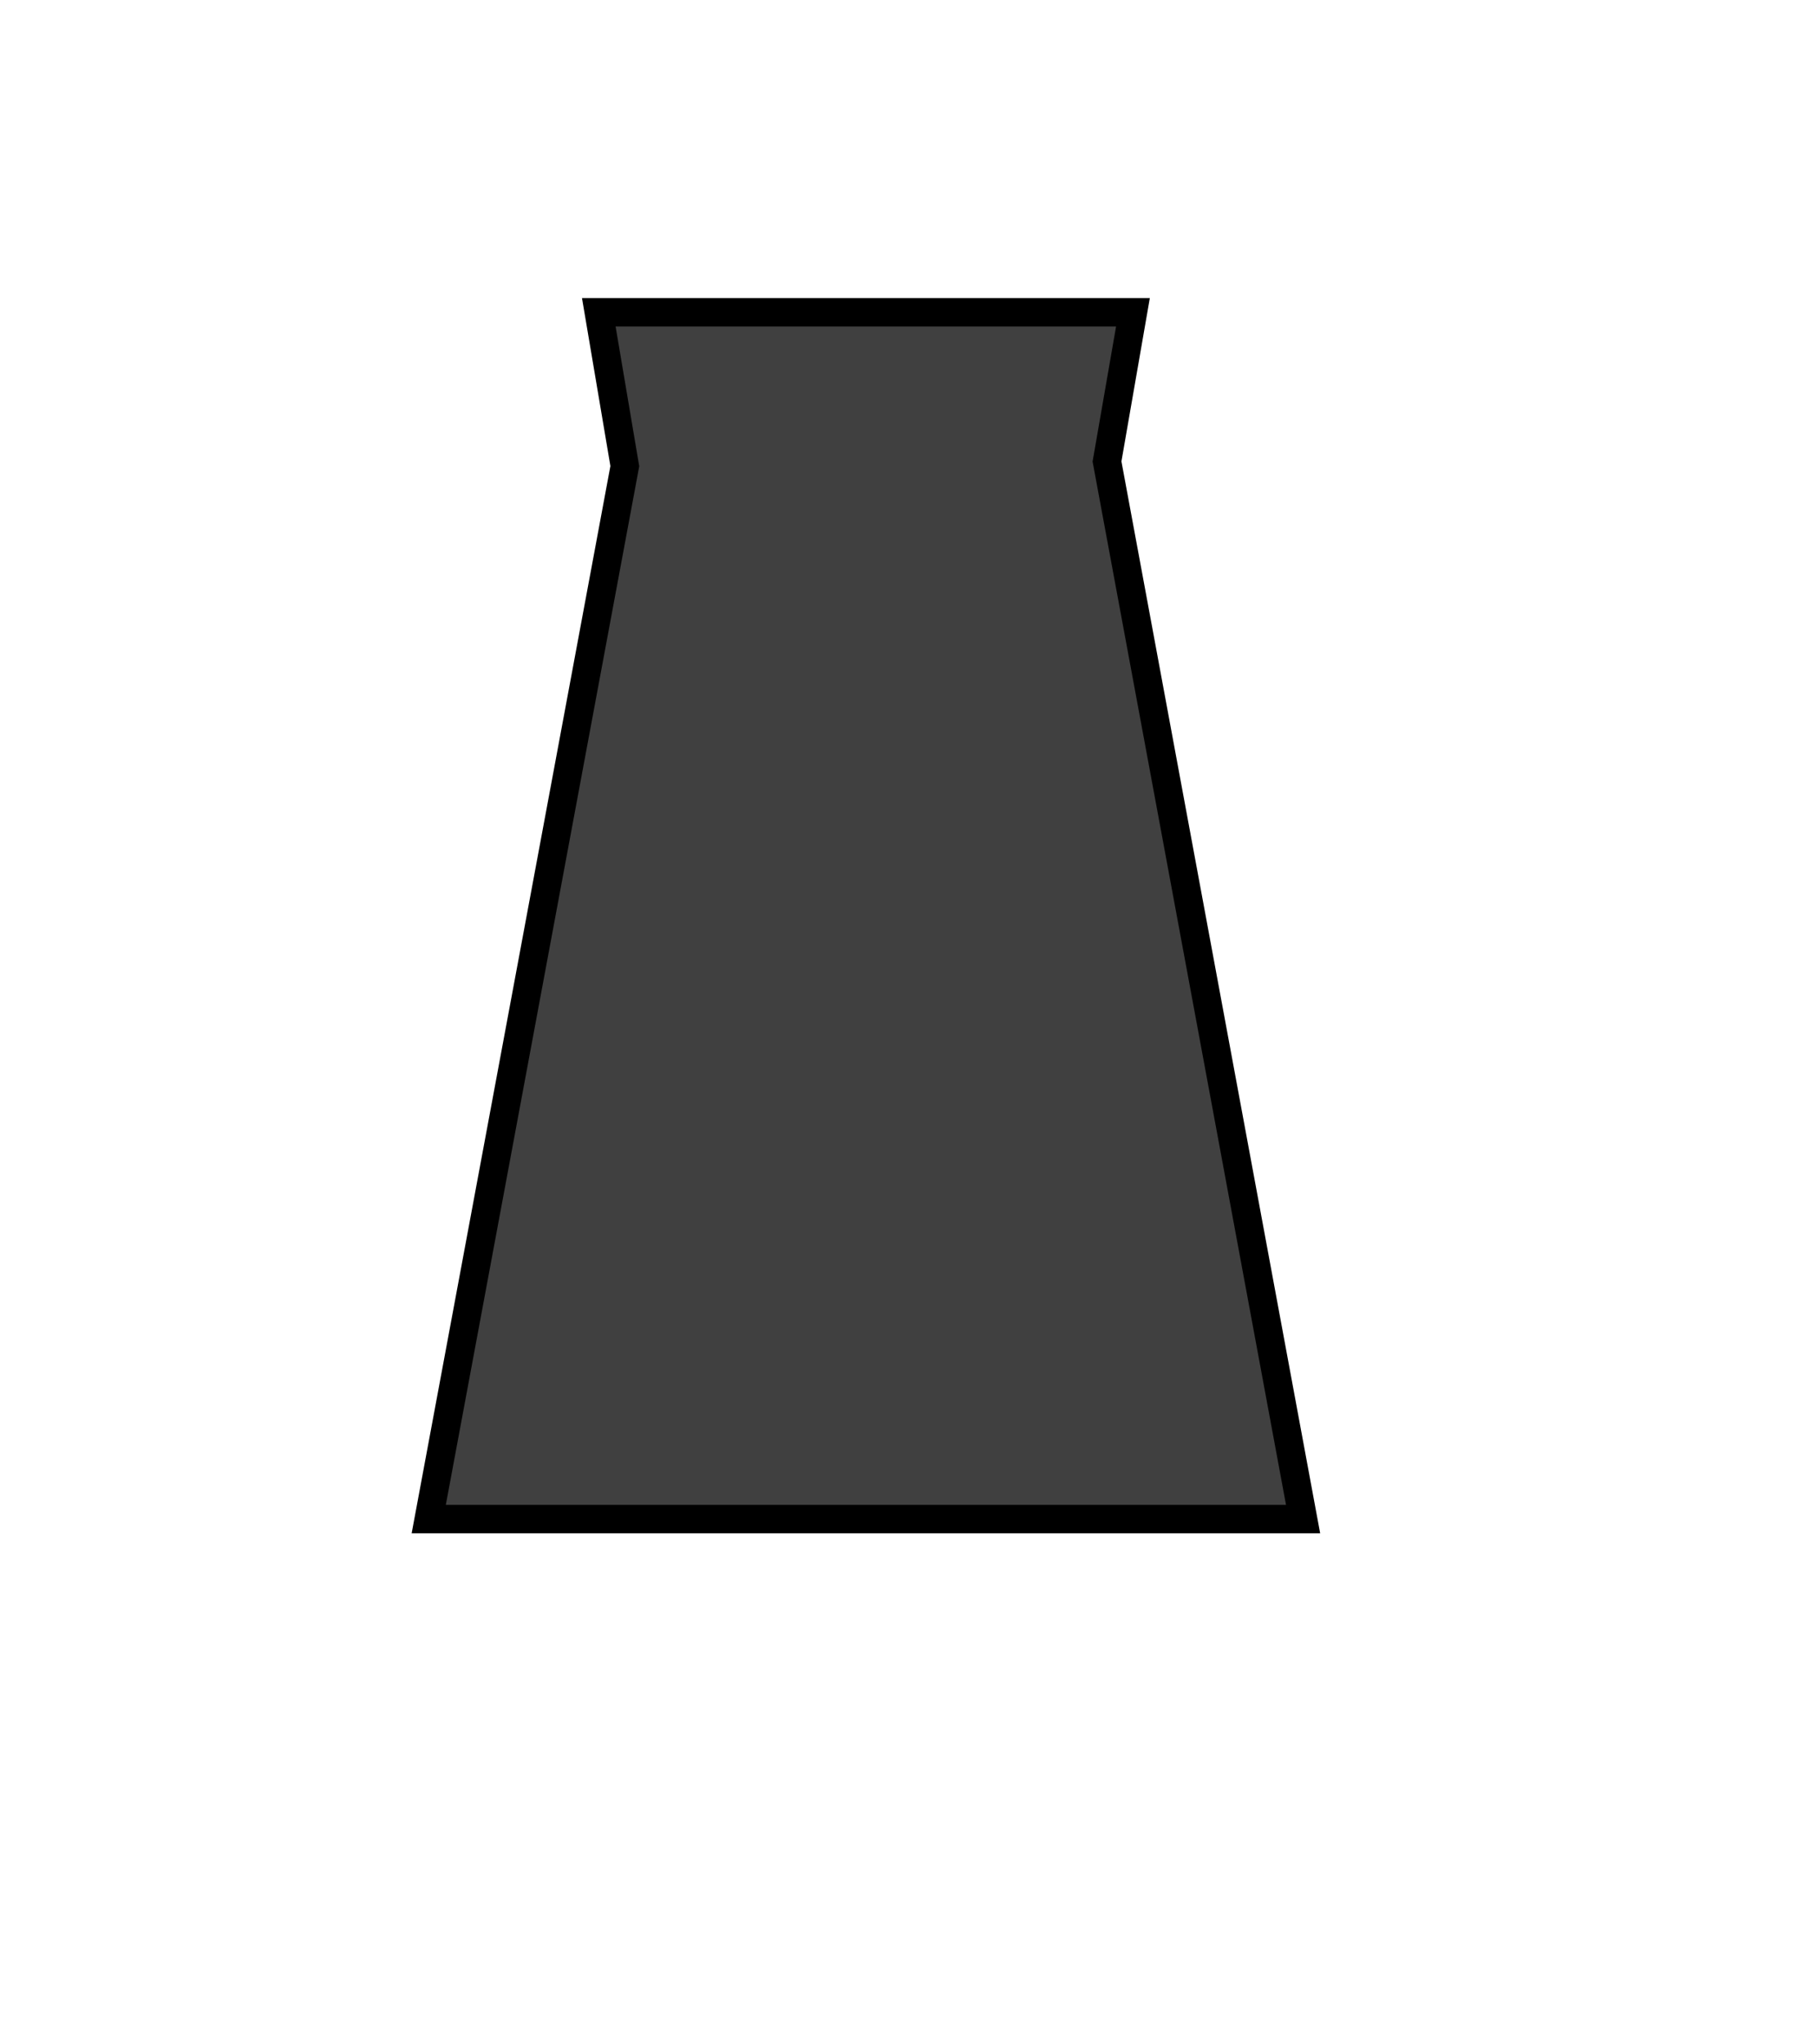<svg width="128" height="144" viewBox="0 0 128 144" fill="none" xmlns="http://www.w3.org/2000/svg">
<path d="M43.986 32.66L44.016 32.835L43.983 33.01L30.203 107H91.797L78.017 32.682L77.984 32.506L78.015 32.329L79.811 22H42.183L43.986 32.66Z" fill="#404040" stroke="black" stroke-width="2"/>
</svg>
